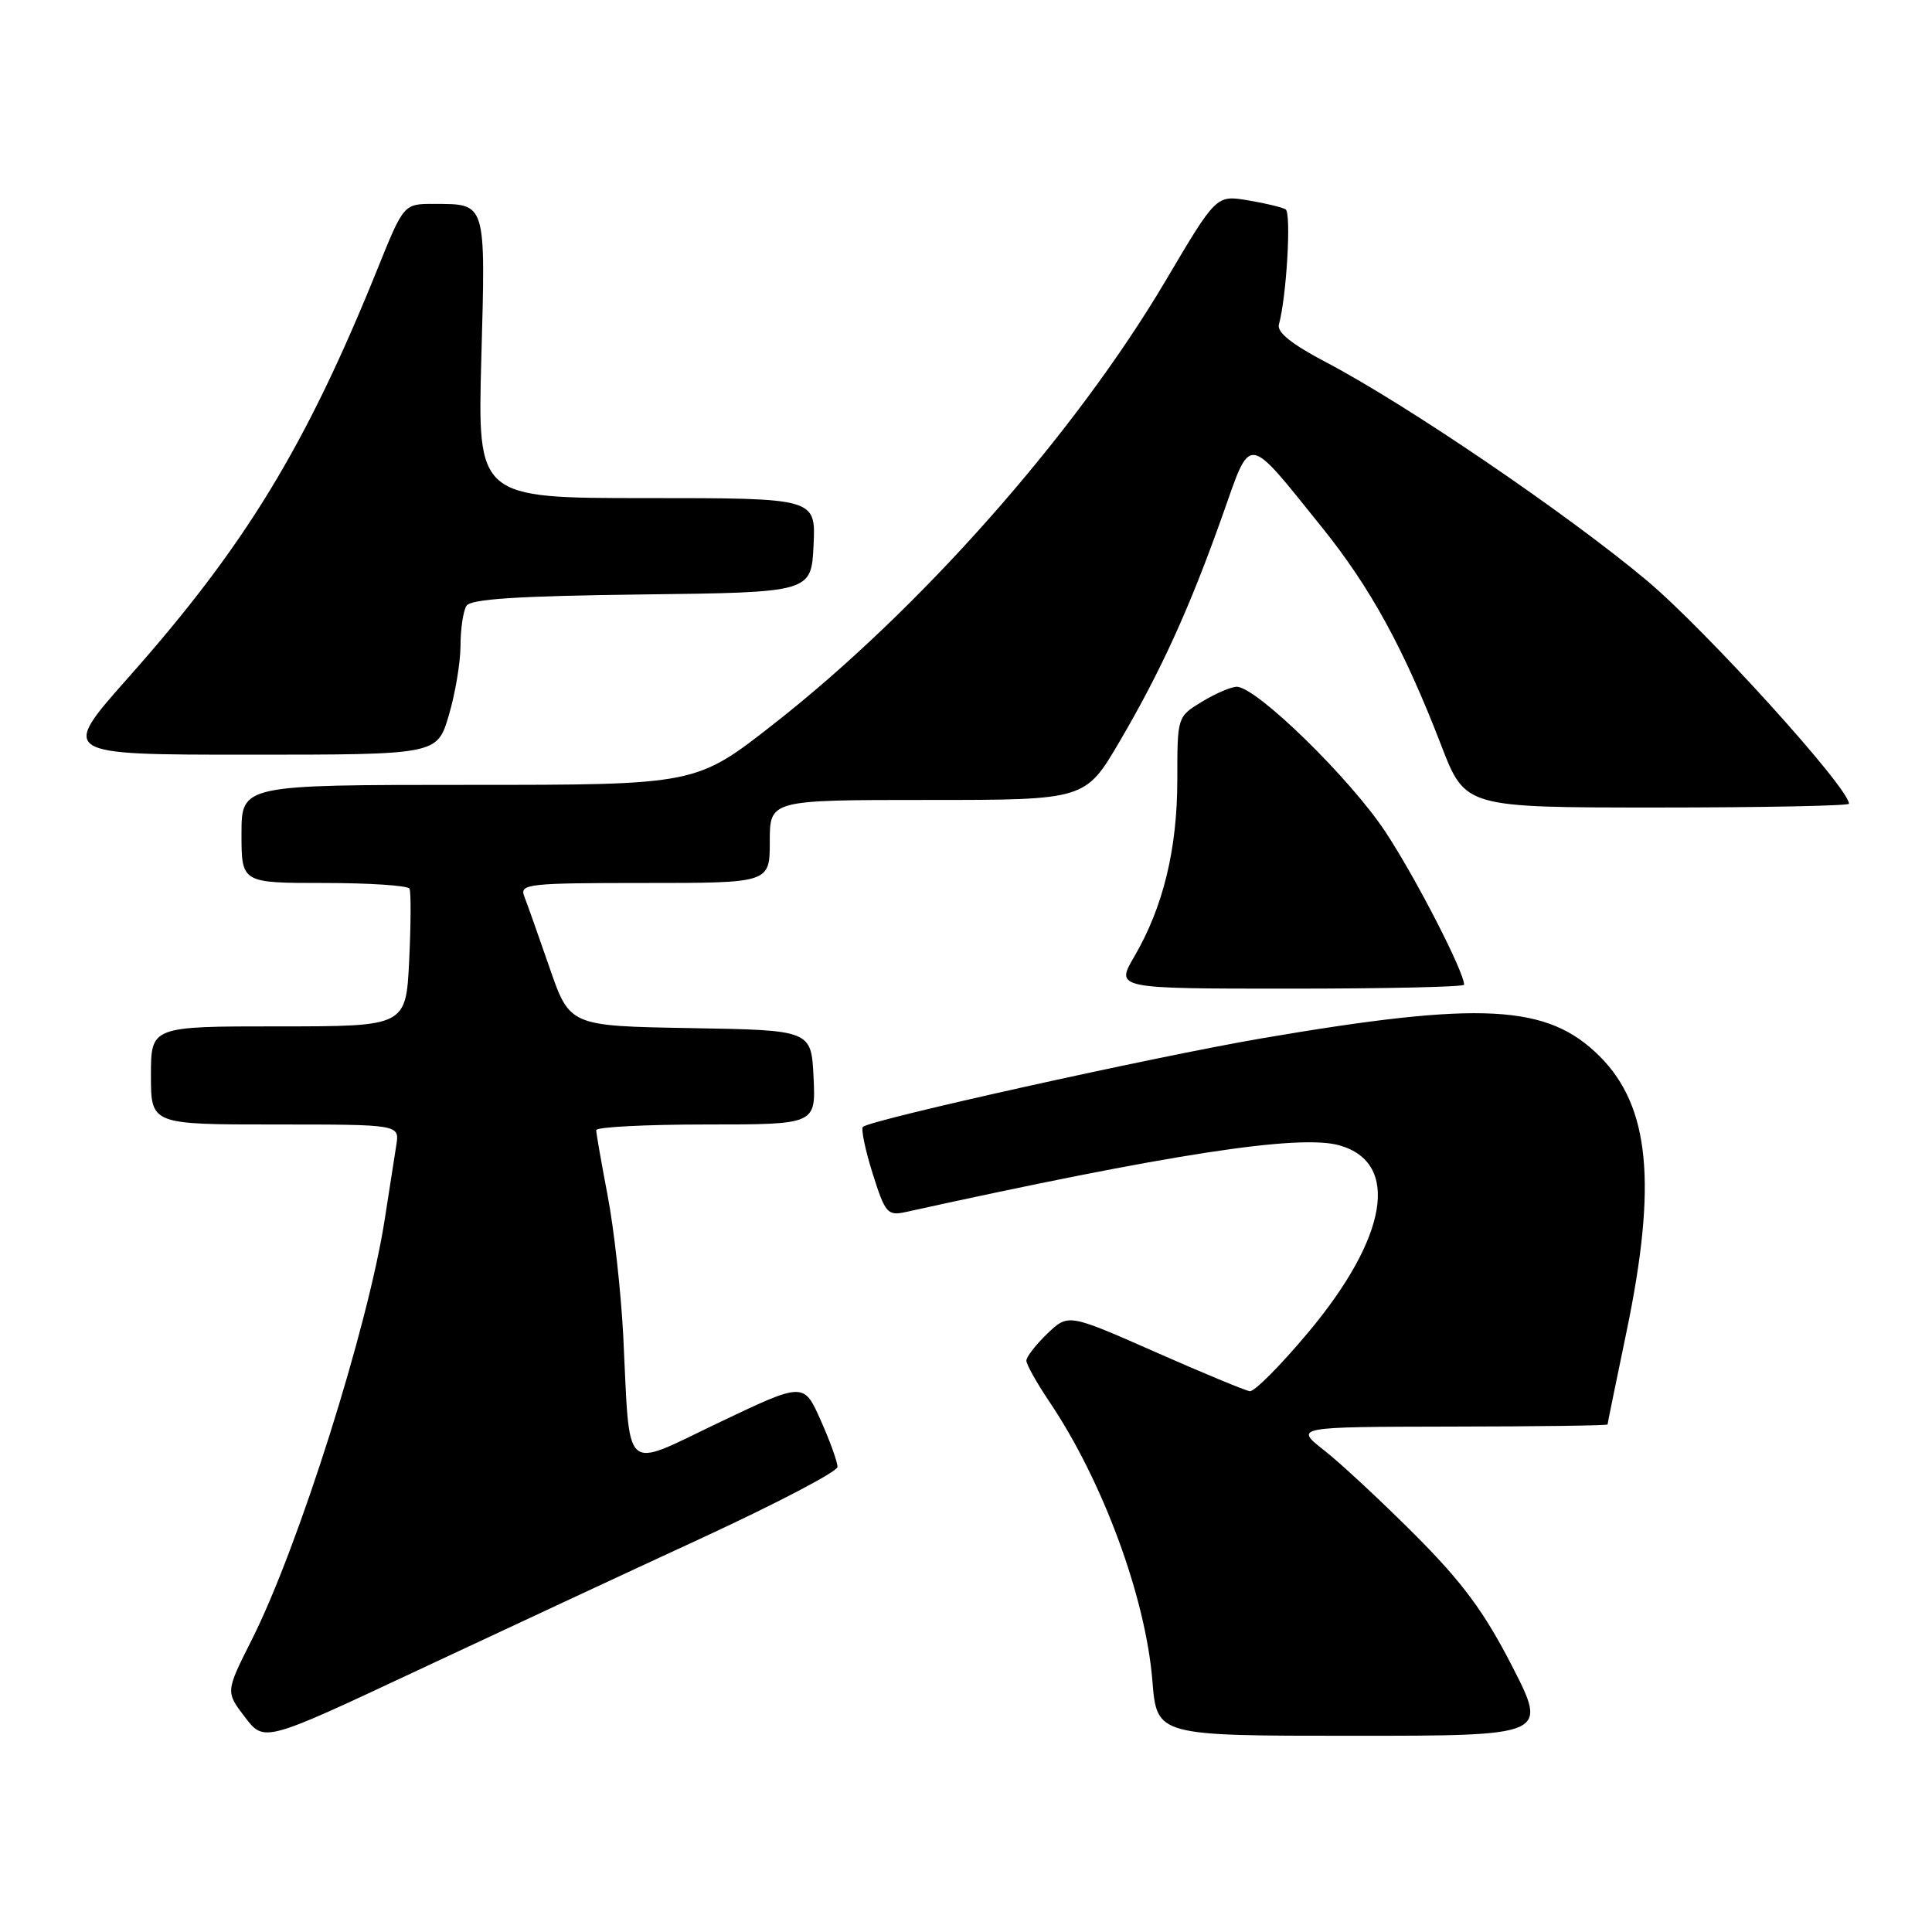 <?xml version="1.0" encoding="UTF-8" standalone="no"?>
<!DOCTYPE svg PUBLIC "-//W3C//DTD SVG 1.1//EN" "http://www.w3.org/Graphics/SVG/1.1/DTD/svg11.dtd" >
<svg xmlns="http://www.w3.org/2000/svg" xmlns:xlink="http://www.w3.org/1999/xlink" version="1.1" viewBox="0 0 256 256">
 <g >
 <path fill="currentColor"
d=" M 93.22 203.69 C 102.96 199.18 110.95 195.00 110.97 194.38 C 110.99 193.76 109.99 190.98 108.75 188.20 C 106.50 183.14 106.50 183.14 95.28 188.49 C 82.31 194.67 83.52 195.77 82.58 176.95 C 82.28 171.15 81.36 162.83 80.52 158.45 C 79.69 154.08 79.00 150.16 79.00 149.75 C 79.00 149.34 85.55 149.00 93.55 149.00 C 108.10 149.00 108.10 149.00 107.80 142.75 C 107.50 136.50 107.50 136.50 91.49 136.23 C 75.49 135.95 75.49 135.95 72.82 128.23 C 71.35 123.98 69.84 119.71 69.46 118.75 C 68.84 117.13 69.98 117.00 85.39 117.00 C 102.00 117.00 102.00 117.00 102.00 111.50 C 102.00 106.00 102.00 106.00 122.90 106.00 C 143.81 106.00 143.81 106.00 148.36 98.24 C 153.87 88.84 157.65 80.52 162.01 68.23 C 165.83 57.43 165.06 57.33 175.16 69.87 C 181.60 77.86 186.04 85.98 190.98 98.79 C 194.15 107.00 194.15 107.00 219.57 107.00 C 233.56 107.00 245.00 106.77 245.00 106.50 C 245.00 104.41 226.08 83.53 218.20 76.91 C 207.68 68.10 186.38 53.60 175.71 48.00 C 171.17 45.62 169.17 44.02 169.46 43.00 C 170.47 39.38 171.13 28.20 170.35 27.74 C 169.88 27.46 167.62 26.92 165.33 26.54 C 161.16 25.85 161.16 25.85 154.46 37.18 C 142.40 57.57 121.88 80.78 102.51 95.94 C 92.22 104.00 92.22 104.00 62.11 104.00 C 32.00 104.00 32.00 104.00 32.00 110.50 C 32.00 117.00 32.00 117.00 42.94 117.00 C 48.96 117.00 54.05 117.34 54.26 117.75 C 54.47 118.16 54.45 122.44 54.22 127.25 C 53.79 136.00 53.79 136.00 36.90 136.00 C 20.00 136.00 20.00 136.00 20.00 142.50 C 20.00 149.00 20.00 149.00 36.48 149.00 C 52.95 149.00 52.95 149.00 52.51 151.75 C 52.27 153.26 51.59 157.65 50.99 161.50 C 48.79 175.77 39.57 204.95 33.37 217.26 C 29.89 224.17 29.89 224.17 32.45 227.52 C 35.00 230.87 35.00 230.87 55.25 221.37 C 66.39 216.15 83.47 208.19 93.22 203.69 Z  M 200.35 220.75 C 196.65 213.56 193.80 209.70 187.55 203.43 C 183.12 198.99 177.70 193.94 175.50 192.21 C 171.50 189.07 171.50 189.07 192.25 189.03 C 203.66 189.02 213.00 188.89 213.01 188.75 C 213.01 188.61 214.14 183.11 215.51 176.52 C 219.60 156.86 218.61 146.61 211.97 139.97 C 205.07 133.07 196.38 132.60 167.22 137.58 C 152.92 140.03 115.29 148.38 114.34 149.32 C 114.07 149.60 114.65 152.38 115.63 155.50 C 117.28 160.74 117.61 161.12 119.96 160.61 C 154.98 152.90 172.20 150.25 177.50 151.77 C 185.55 154.07 183.91 163.91 173.39 176.50 C 169.71 180.90 166.21 184.43 165.60 184.34 C 165.00 184.26 159.34 181.91 153.02 179.12 C 141.55 174.06 141.55 174.06 138.77 176.72 C 137.25 178.18 136.00 179.79 136.00 180.29 C 136.00 180.80 137.36 183.22 139.02 185.69 C 146.10 196.18 151.81 211.63 152.70 222.75 C 153.29 230.00 153.29 230.00 179.19 230.00 C 205.09 230.00 205.09 230.00 200.35 220.75 Z  M 194.00 130.48 C 194.00 128.77 187.60 116.33 183.60 110.26 C 178.91 103.14 166.47 91.00 163.87 91.00 C 163.11 91.01 161.04 91.90 159.25 92.99 C 156.00 94.97 156.00 94.98 156.00 103.30 C 156.00 112.51 154.13 120.19 150.30 126.75 C 147.81 131.00 147.81 131.00 170.90 131.00 C 183.61 131.00 194.00 130.77 194.00 130.48 Z  M 59.46 94.82 C 60.31 91.97 61.01 87.81 61.02 85.57 C 61.02 83.33 61.38 80.95 61.81 80.27 C 62.38 79.37 68.62 78.97 85.05 78.77 C 107.50 78.50 107.50 78.50 107.80 72.25 C 108.10 66.00 108.10 66.00 85.68 66.00 C 63.27 66.00 63.27 66.00 63.78 47.40 C 64.35 26.63 64.47 27.04 57.50 27.02 C 53.50 27.01 53.50 27.01 50.00 35.68 C 40.53 59.13 32.48 72.34 17.03 89.75 C 7.93 100.00 7.93 100.00 32.93 100.00 C 57.92 100.00 57.92 100.00 59.46 94.82 Z "/>
</g>
</svg>